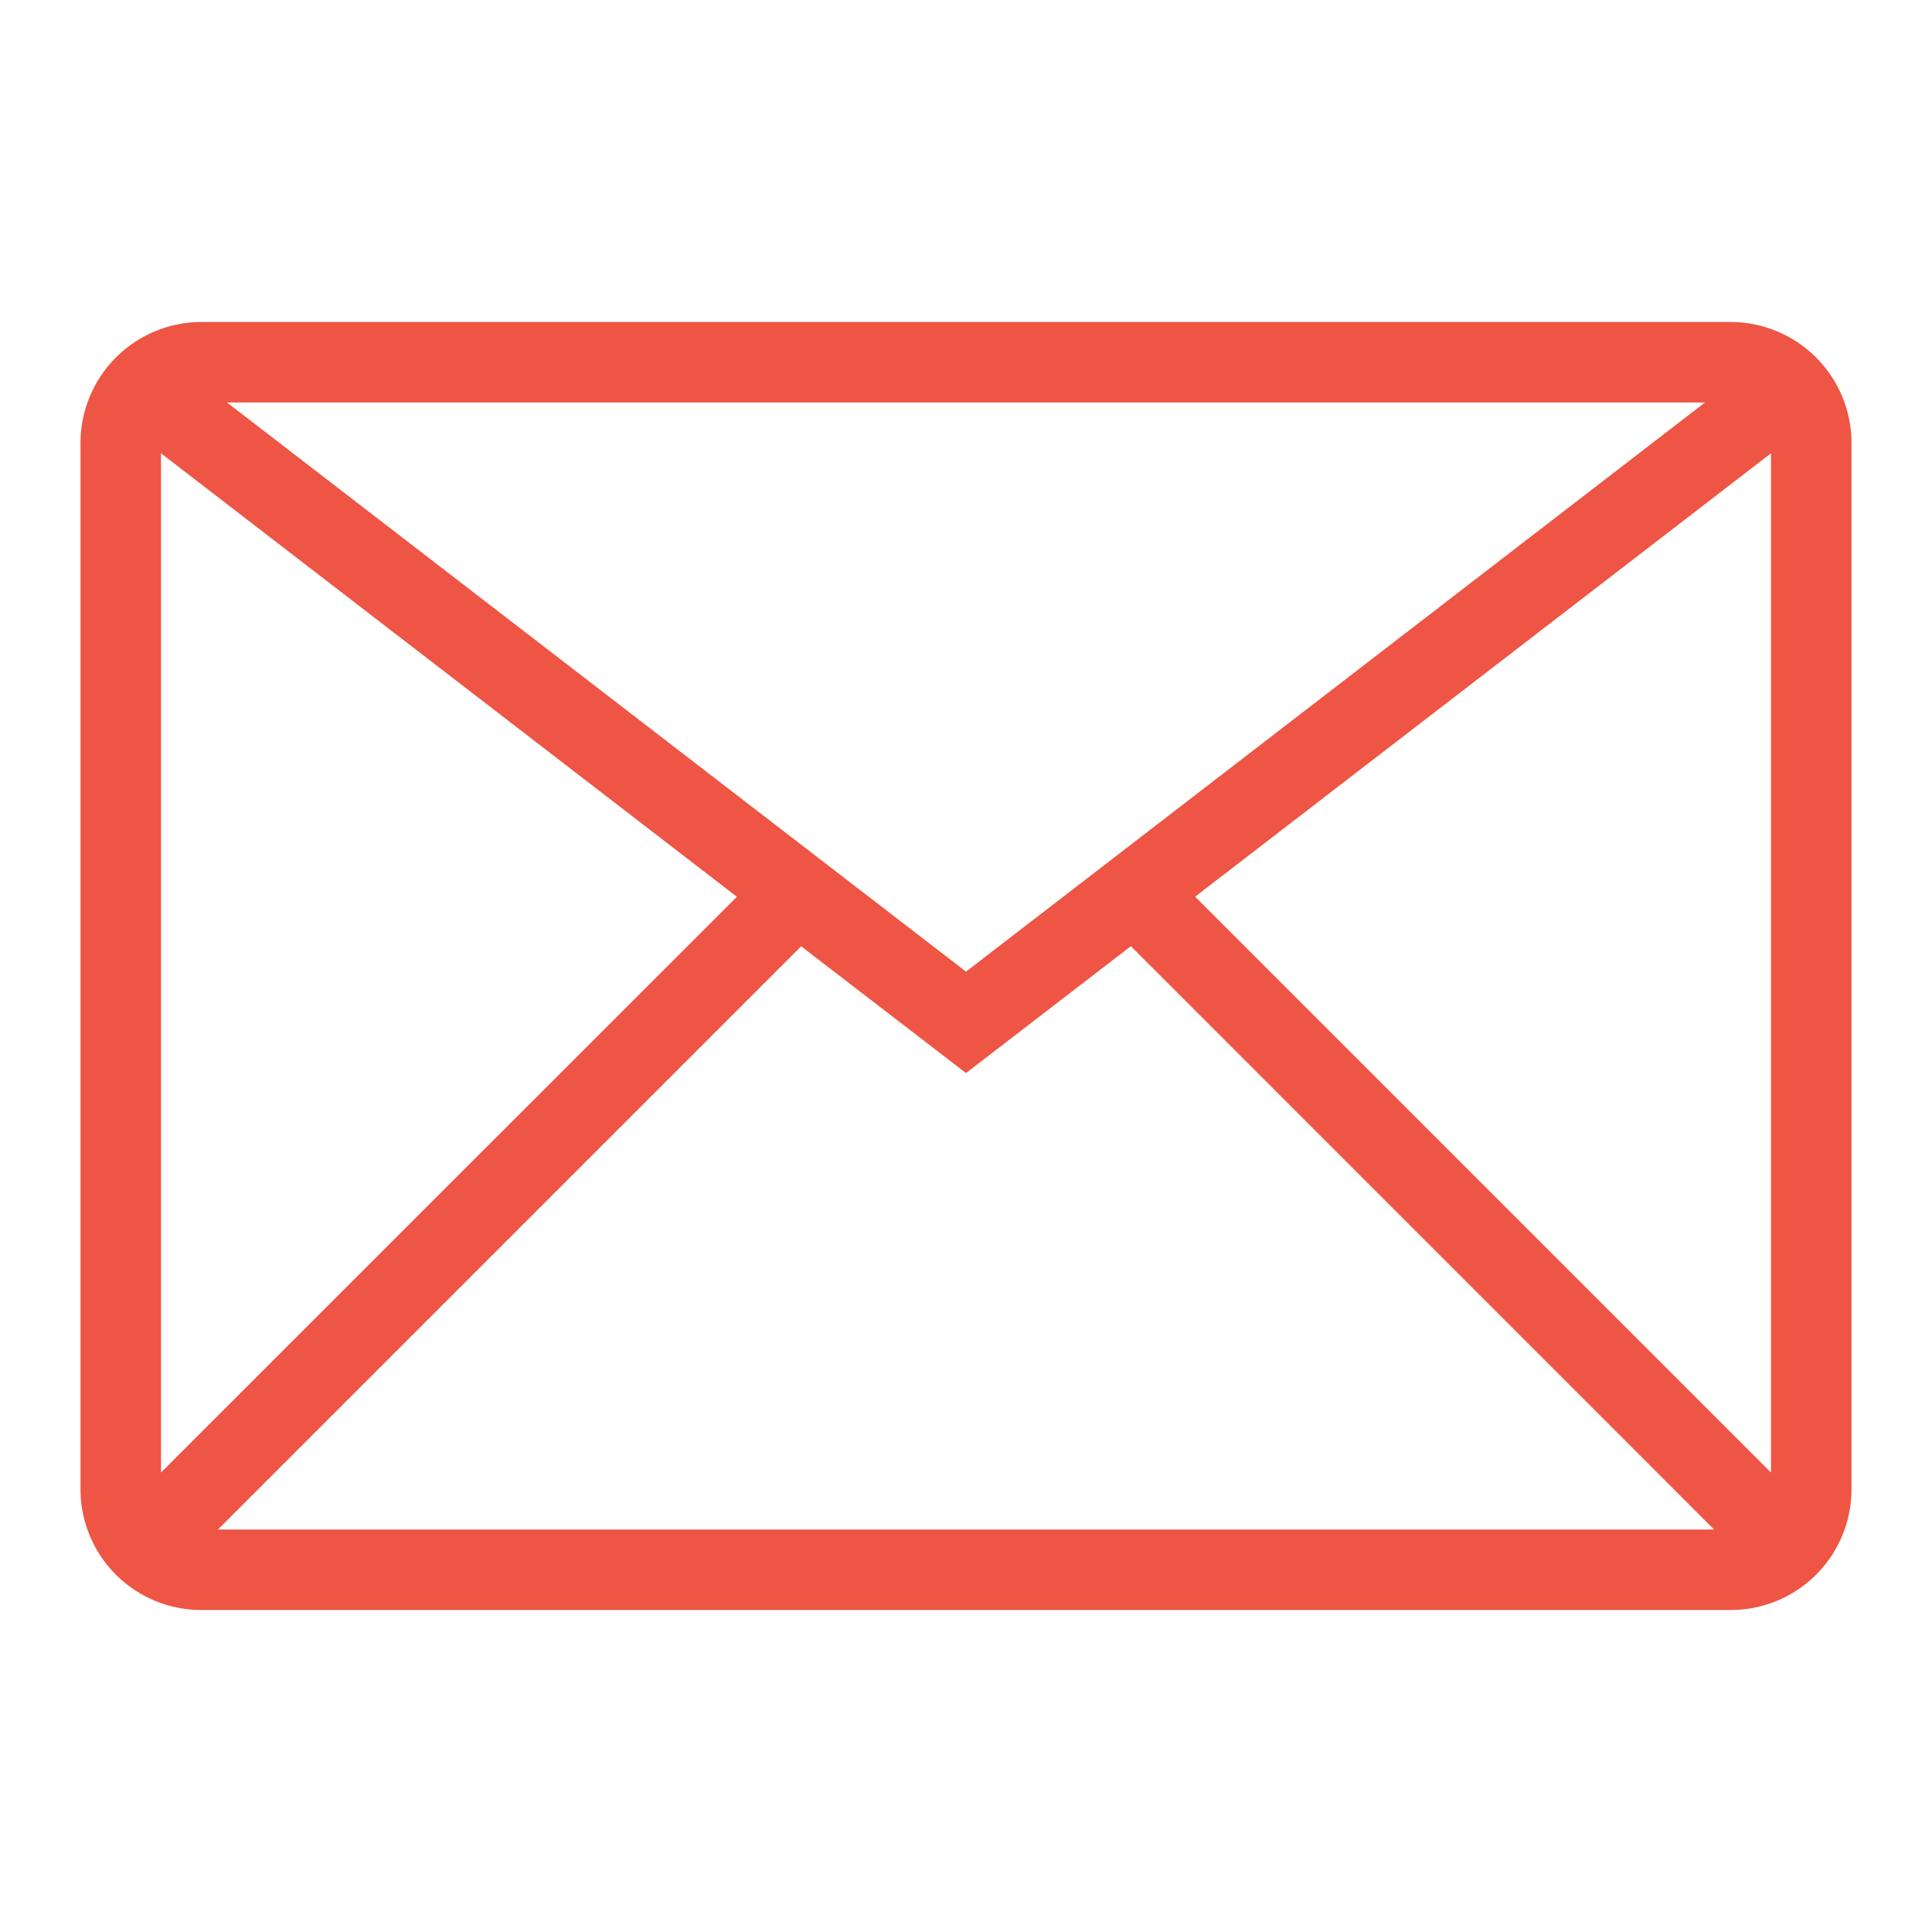<?xml version="1.0" encoding="utf-8"?><!-- Uploaded to: SVG Repo, www.svgrepo.com, Generator: SVG Repo Mixer Tools -->
<svg style="fill:#e54" width="16px" height="16px" viewBox="0 0 24 24" xmlns="http://www.w3.org/2000/svg">
<path d="M21.5 4h-19A1.504 1.504 0 0 0 1 5.5v13A1.5 1.5 0 0 0 2.5 20h19a1.5 1.5 0 0 0 1.5-1.5v-13A1.504 1.504 0 0 0 21.5 4zM12 12.07L2.82 5h18.36zm-2.846-.93L2 18.292V5.631zm.798.615L12 13.33l2.048-1.576L21.293 19H2.707zm4.894-.616L22 5.631v12.662z"/><path fill="none" d="M0 0h24v24H0z"/></svg>